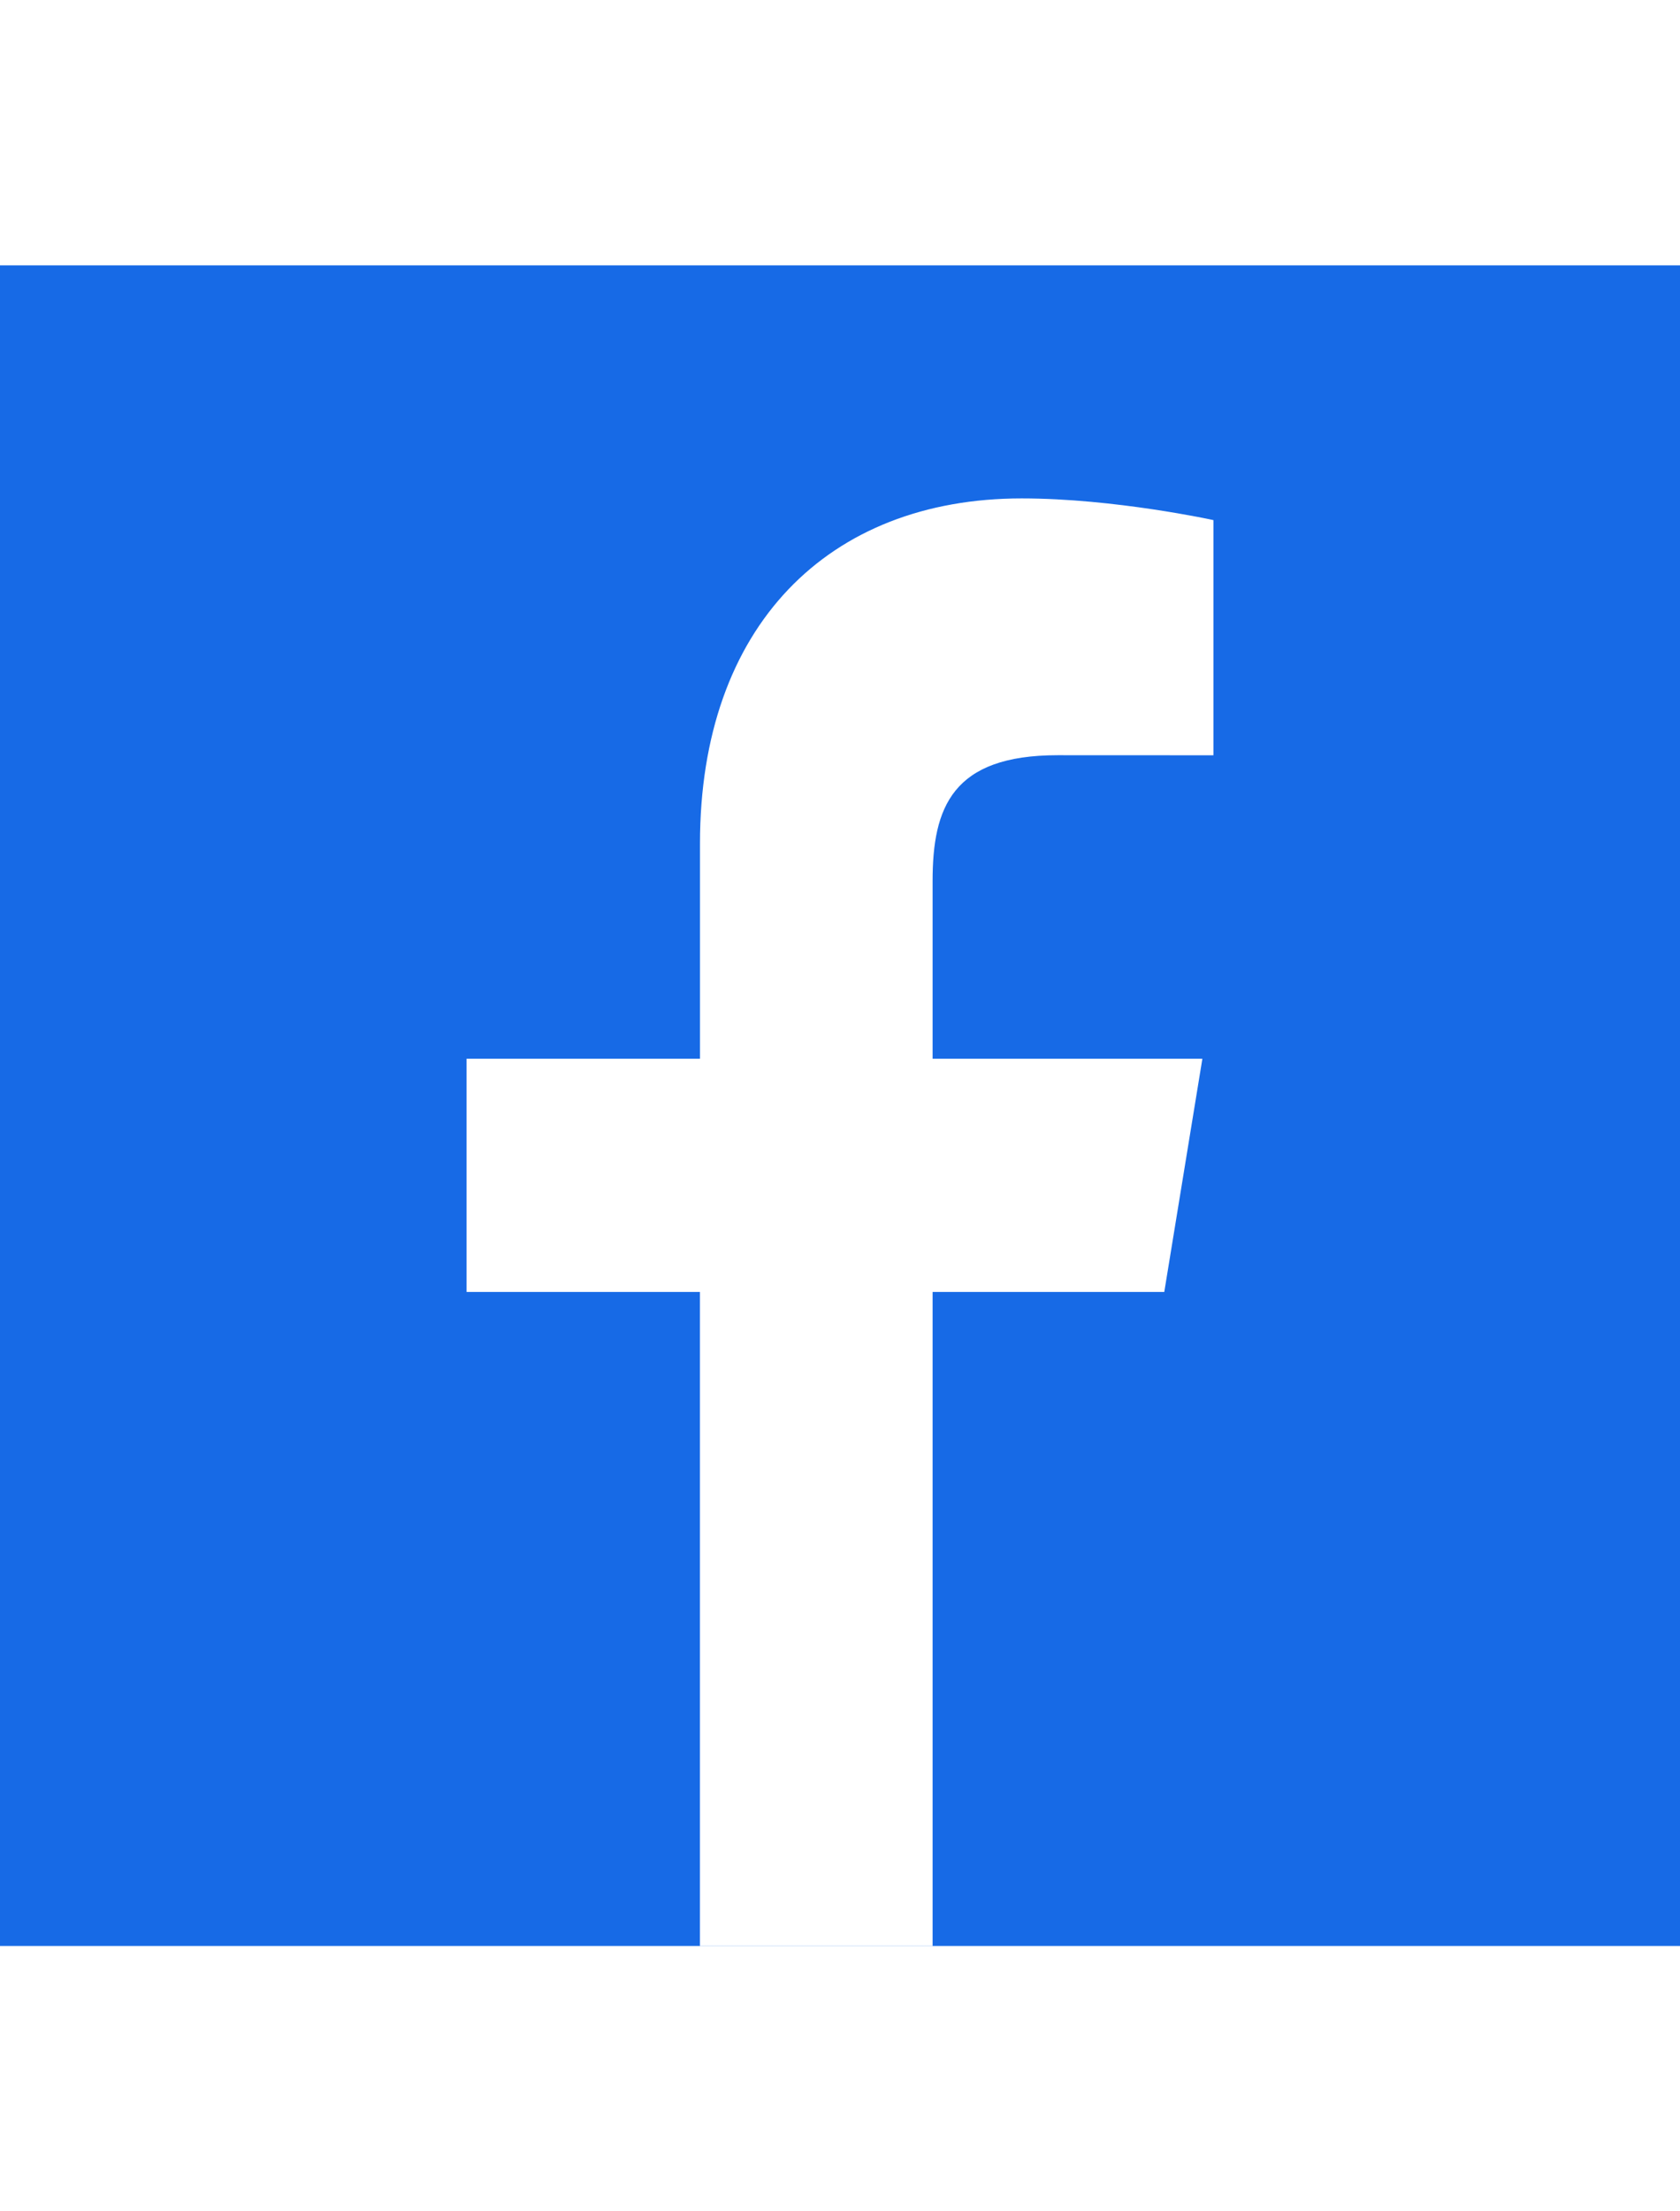 <?xml version="1.0" ?><!DOCTYPE svg  PUBLIC '-//W3C//DTD SVG 1.1//EN'  'http://www.w3.org/Graphics/SVG/1.1/DTD/svg11.dtd'><svg enable-background="new 0 0 128 128" height="50px" id="Layer_1" version="1.1" viewBox="0 0 128 128" width="38px" xml:space="preserve" xmlns="http://www.w3.org/2000/svg" xmlns:xlink="http://www.w3.org/1999/xlink"><g><g><rect fill="#176AE6" height="128" width="128"/></g><path d="M53.328,128V78.188H35.549V60.425h17.783V44.029c0-16.537,9.764-26.279,24.514-26.279   c7.068,0,14.605,1.652,14.605,1.652v17.912l-11.874-0.005c-8.022,0-9.522,3.979-9.522,9.572v13.544h20.555l-2.903,17.763H71.055   V128H53.328z" fill="#FFFFFF"/></g></svg>